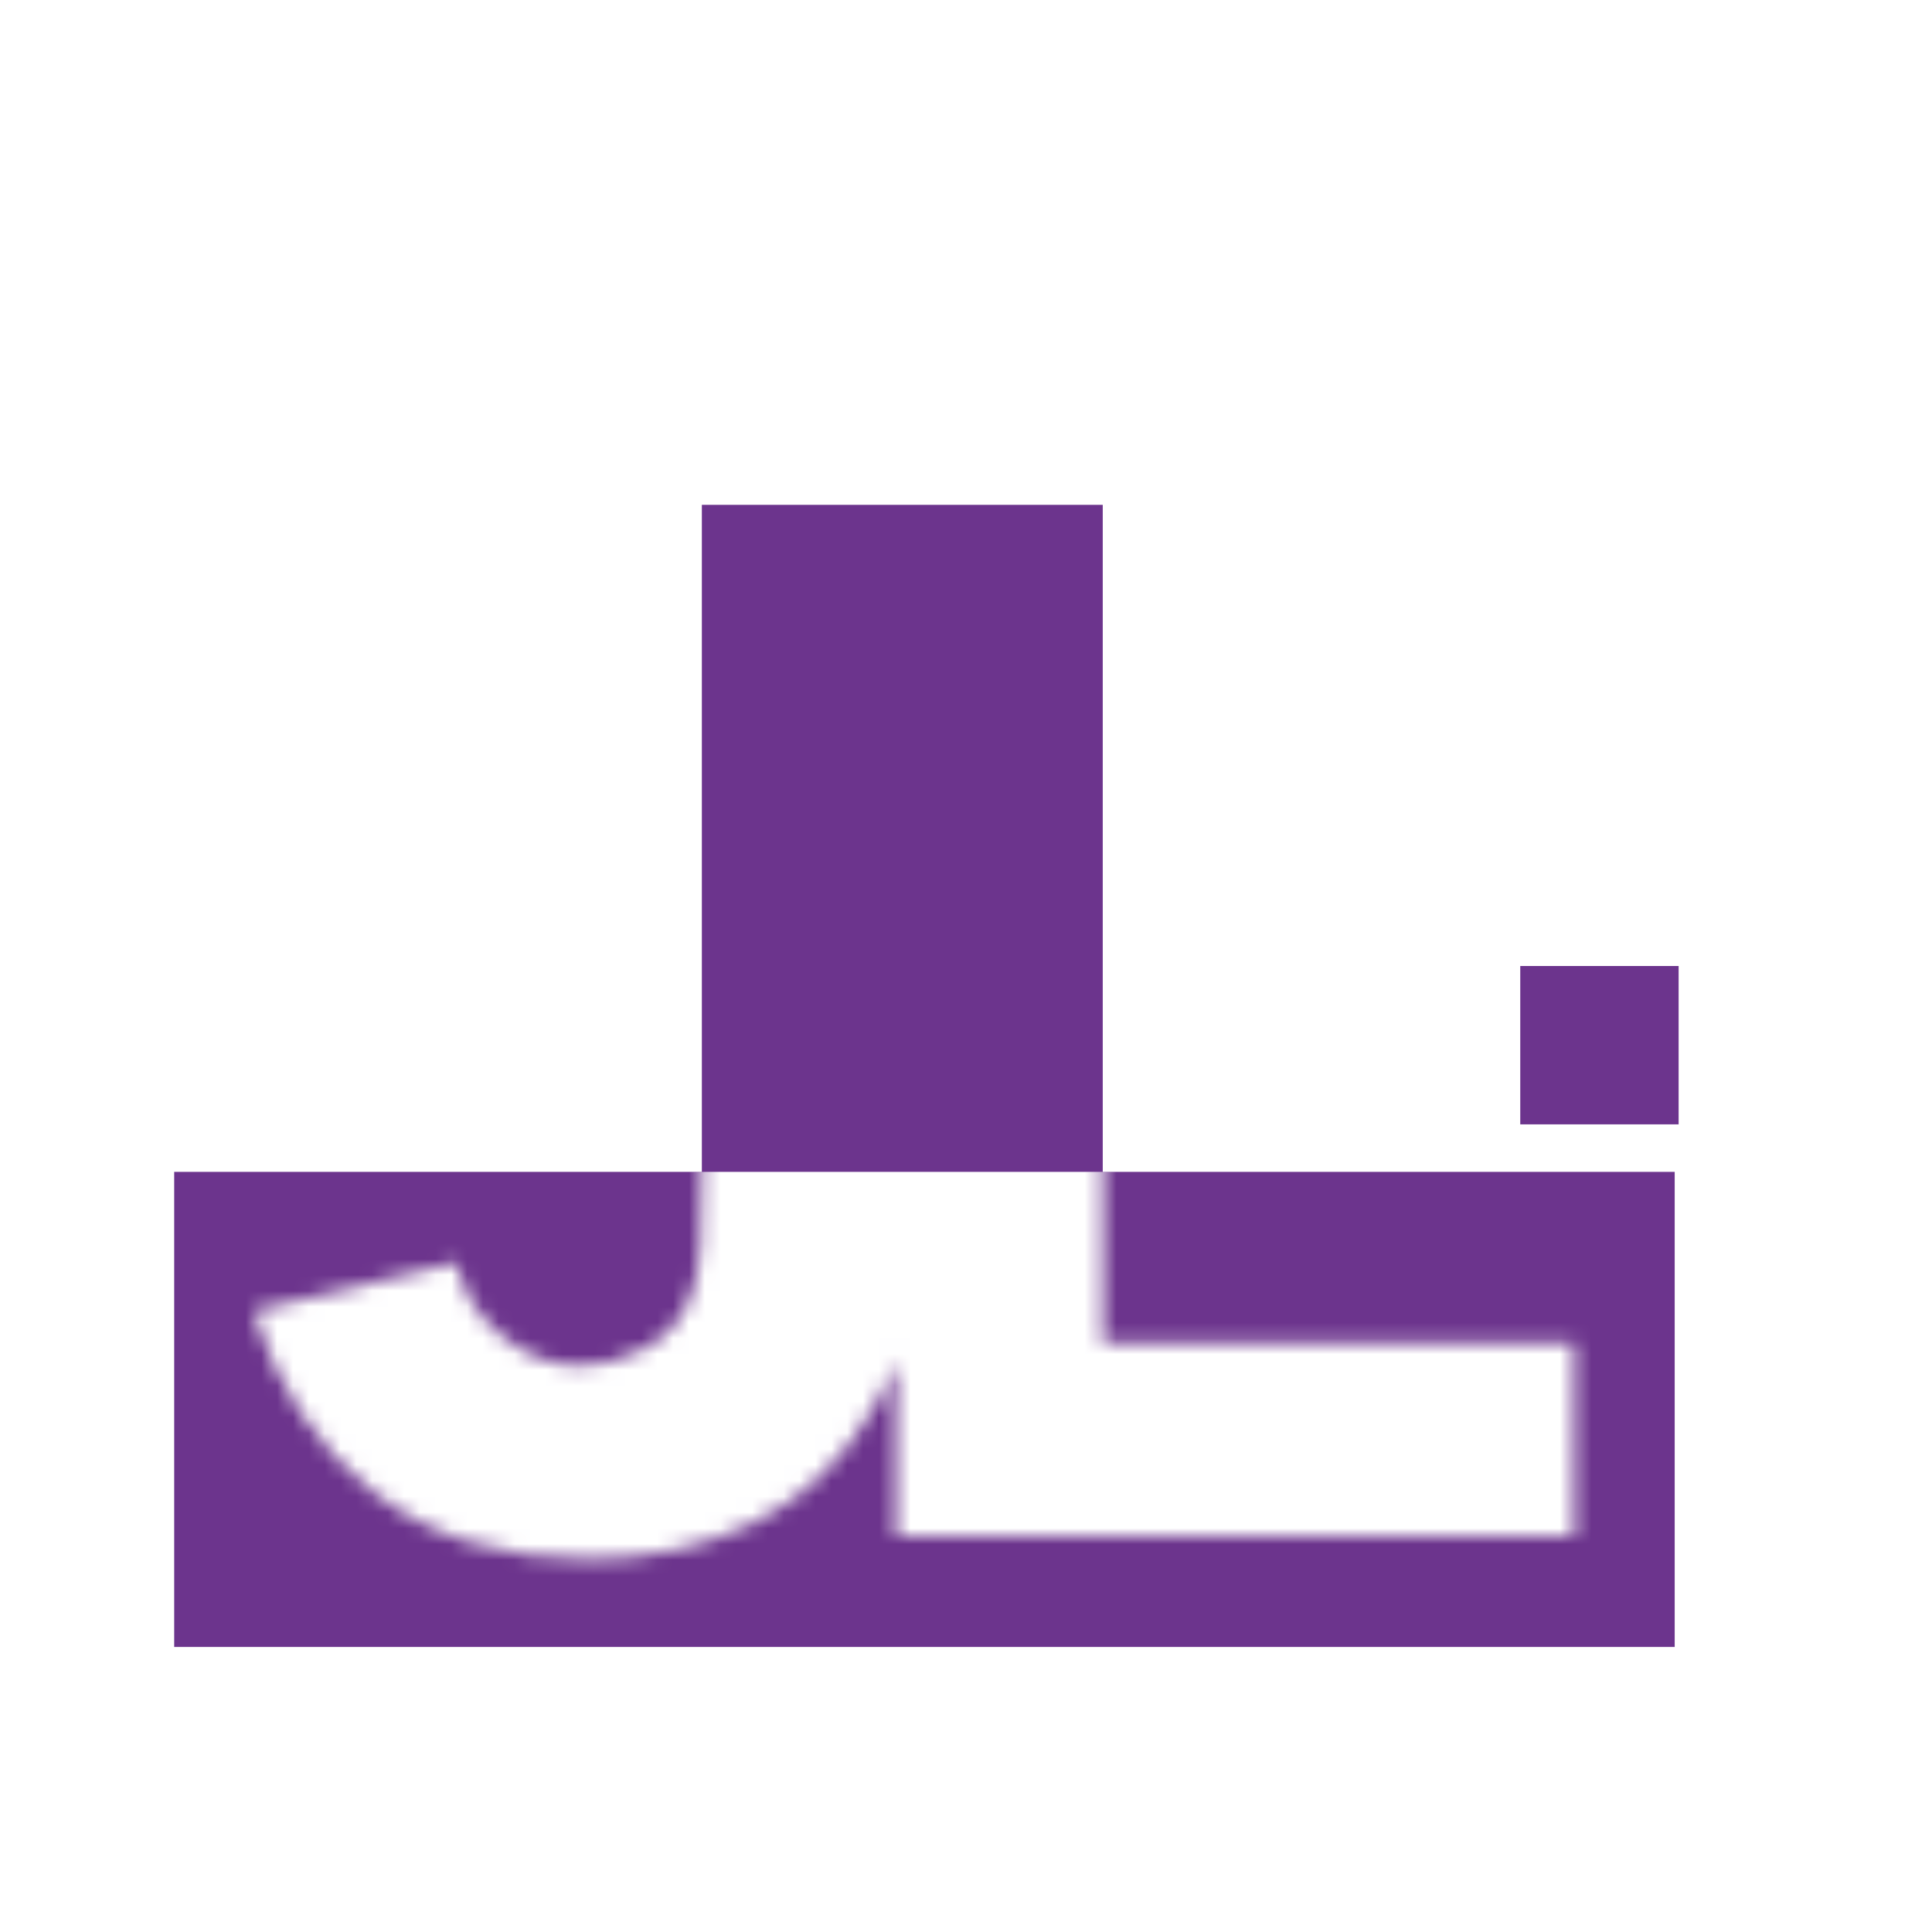 <svg width="122" height="122" viewBox="0 0 122 122" fill="none" xmlns="http://www.w3.org/2000/svg">
<g clip-path="url(#clip0_2_37)">
<g filter="url(#filter0_i_2_37)">
<line x1="11" y1="85" x2="105.752" y2="85" stroke="#6C348D" stroke-width="30"/>
</g>
<g filter="url(#filter1_i_2_37)">
<line x1="96" y1="62" x2="106" y2="62" stroke="#6C348D" stroke-width="10"/>
</g>
<g filter="url(#filter2_i_2_37)">
<path d="M37.216 98.44C31.712 98.44 27.168 97.032 23.584 94.216C20.032 91.4 17.504 87.592 16 82.792L28.864 79.72C29.152 81.48 30.08 83.016 31.648 84.328C33.216 85.608 34.88 86.248 36.64 86.248C37.856 86.248 39.152 85.912 40.528 85.24C41.936 84.568 42.944 83.496 43.552 82.024C43.936 81.096 44.16 79.96 44.224 78.616C44.288 77.272 44.32 75.72 44.32 73.96V27.88H57.568V73.96C57.568 76.168 57.552 78.088 57.52 79.72C57.52 81.352 57.36 82.888 57.04 84.328C56.752 85.736 56.16 87.208 55.264 88.744C53.312 92.136 50.768 94.6 47.632 96.136C44.496 97.672 41.024 98.44 37.216 98.44ZM56.579 97V27.88H69.635V84.808H99.395V97H56.579Z" fill="#6C348D"/>
</g>
<mask id="mask0_2_37" style="mask-type:alpha" maskUnits="userSpaceOnUse" x="16" y="27" width="84" height="72">
<path d="M37.216 98.44C31.712 98.44 27.168 97.032 23.584 94.216C20.032 91.4 17.504 87.592 16 82.792L28.864 79.72C29.152 81.48 30.08 83.016 31.648 84.328C33.216 85.608 34.88 86.248 36.64 86.248C37.856 86.248 39.152 85.912 40.528 85.24C41.936 84.568 42.944 83.496 43.552 82.024C43.936 81.096 44.16 79.96 44.224 78.616C44.288 77.272 44.32 75.72 44.32 73.96V27.88H57.568V73.96C57.568 76.168 57.552 78.088 57.52 79.72C57.52 81.352 57.36 82.888 57.04 84.328C56.752 85.736 56.16 87.208 55.264 88.744C53.312 92.136 50.768 94.6 47.632 96.136C44.496 97.672 41.024 98.44 37.216 98.44ZM56.579 97V27.88H69.635V84.808H99.395V97H56.579Z" fill="#6C348D"/>
</mask>
<g mask="url(#mask0_2_37)">
<g filter="url(#filter3_d_2_37)">
<line x1="11" y1="85" x2="105.752" y2="85" stroke="white" stroke-width="30"/>
</g>
</g>
</g>
<defs>
<filter id="filter0_i_2_37" x="11" y="70" width="94.752" height="34" filterUnits="userSpaceOnUse" color-interpolation-filters="sRGB">
<feFlood flood-opacity="0" result="BackgroundImageFix"/>
<feBlend mode="normal" in="SourceGraphic" in2="BackgroundImageFix" result="shape"/>
<feColorMatrix in="SourceAlpha" type="matrix" values="0 0 0 0 0 0 0 0 0 0 0 0 0 0 0 0 0 0 127 0" result="hardAlpha"/>
<feOffset dy="4"/>
<feGaussianBlur stdDeviation="2"/>
<feComposite in2="hardAlpha" operator="arithmetic" k2="-1" k3="1"/>
<feColorMatrix type="matrix" values="0 0 0 0 0 0 0 0 0 0 0 0 0 0 0 0 0 0 0.25 0"/>
<feBlend mode="normal" in2="shape" result="effect1_innerShadow_2_37"/>
</filter>
<filter id="filter1_i_2_37" x="96" y="57" width="10" height="14" filterUnits="userSpaceOnUse" color-interpolation-filters="sRGB">
<feFlood flood-opacity="0" result="BackgroundImageFix"/>
<feBlend mode="normal" in="SourceGraphic" in2="BackgroundImageFix" result="shape"/>
<feColorMatrix in="SourceAlpha" type="matrix" values="0 0 0 0 0 0 0 0 0 0 0 0 0 0 0 0 0 0 127 0" result="hardAlpha"/>
<feOffset dy="4"/>
<feGaussianBlur stdDeviation="2"/>
<feComposite in2="hardAlpha" operator="arithmetic" k2="-1" k3="1"/>
<feColorMatrix type="matrix" values="0 0 0 0 0 0 0 0 0 0 0 0 0 0 0 0 0 0 0.25 0"/>
<feBlend mode="normal" in2="shape" result="effect1_innerShadow_2_37"/>
</filter>
<filter id="filter2_i_2_37" x="16" y="27.88" width="83.395" height="74.56" filterUnits="userSpaceOnUse" color-interpolation-filters="sRGB">
<feFlood flood-opacity="0" result="BackgroundImageFix"/>
<feBlend mode="normal" in="SourceGraphic" in2="BackgroundImageFix" result="shape"/>
<feColorMatrix in="SourceAlpha" type="matrix" values="0 0 0 0 0 0 0 0 0 0 0 0 0 0 0 0 0 0 127 0" result="hardAlpha"/>
<feOffset dy="4"/>
<feGaussianBlur stdDeviation="2"/>
<feComposite in2="hardAlpha" operator="arithmetic" k2="-1" k3="1"/>
<feColorMatrix type="matrix" values="0 0 0 0 0 0 0 0 0 0 0 0 0 0 0 0 0 0 0.25 0"/>
<feBlend mode="normal" in2="shape" result="effect1_innerShadow_2_37"/>
</filter>
<filter id="filter3_d_2_37" x="7" y="70" width="102.752" height="38" filterUnits="userSpaceOnUse" color-interpolation-filters="sRGB">
<feFlood flood-opacity="0" result="BackgroundImageFix"/>
<feColorMatrix in="SourceAlpha" type="matrix" values="0 0 0 0 0 0 0 0 0 0 0 0 0 0 0 0 0 0 127 0" result="hardAlpha"/>
<feOffset dy="4"/>
<feGaussianBlur stdDeviation="2"/>
<feComposite in2="hardAlpha" operator="out"/>
<feColorMatrix type="matrix" values="0 0 0 0 0 0 0 0 0 0 0 0 0 0 0 0 0 0 0.25 0"/>
<feBlend mode="normal" in2="BackgroundImageFix" result="effect1_dropShadow_2_37"/>
<feBlend mode="normal" in="SourceGraphic" in2="effect1_dropShadow_2_37" result="shape"/>
</filter>
<clipPath id="clip0_2_37">
<rect width="122" height="122" fill="none"/>
</clipPath>
</defs>
</svg>
